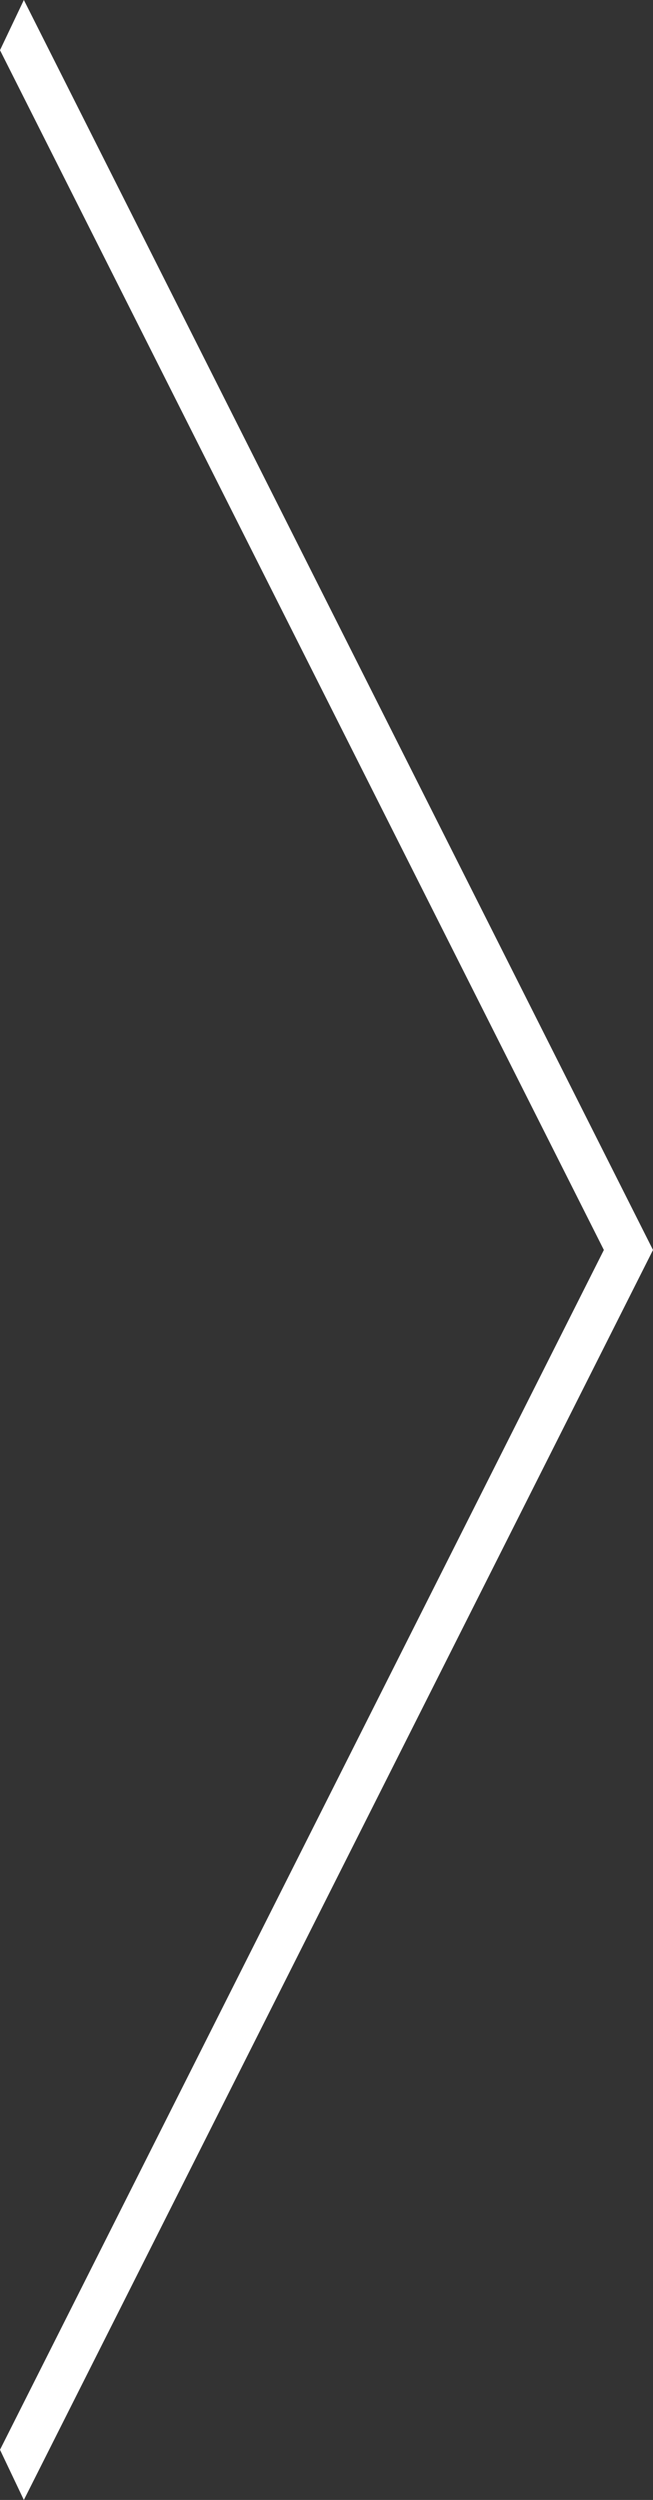 <svg width="17" height="65" viewBox="0 0 17 65" fill="none" xmlns="http://www.w3.org/2000/svg">
<rect x="0" y="0" width="17" height="65" fill="#333333" stroke="none"/>
<path d="M0.621 65L-4.76837e-07 63.695L15.721 32.5L-4.76837e-07 1.305L0.621 -9.53674e-07L17 32.5L0.621 65Z" fill="white"/>
</svg>
